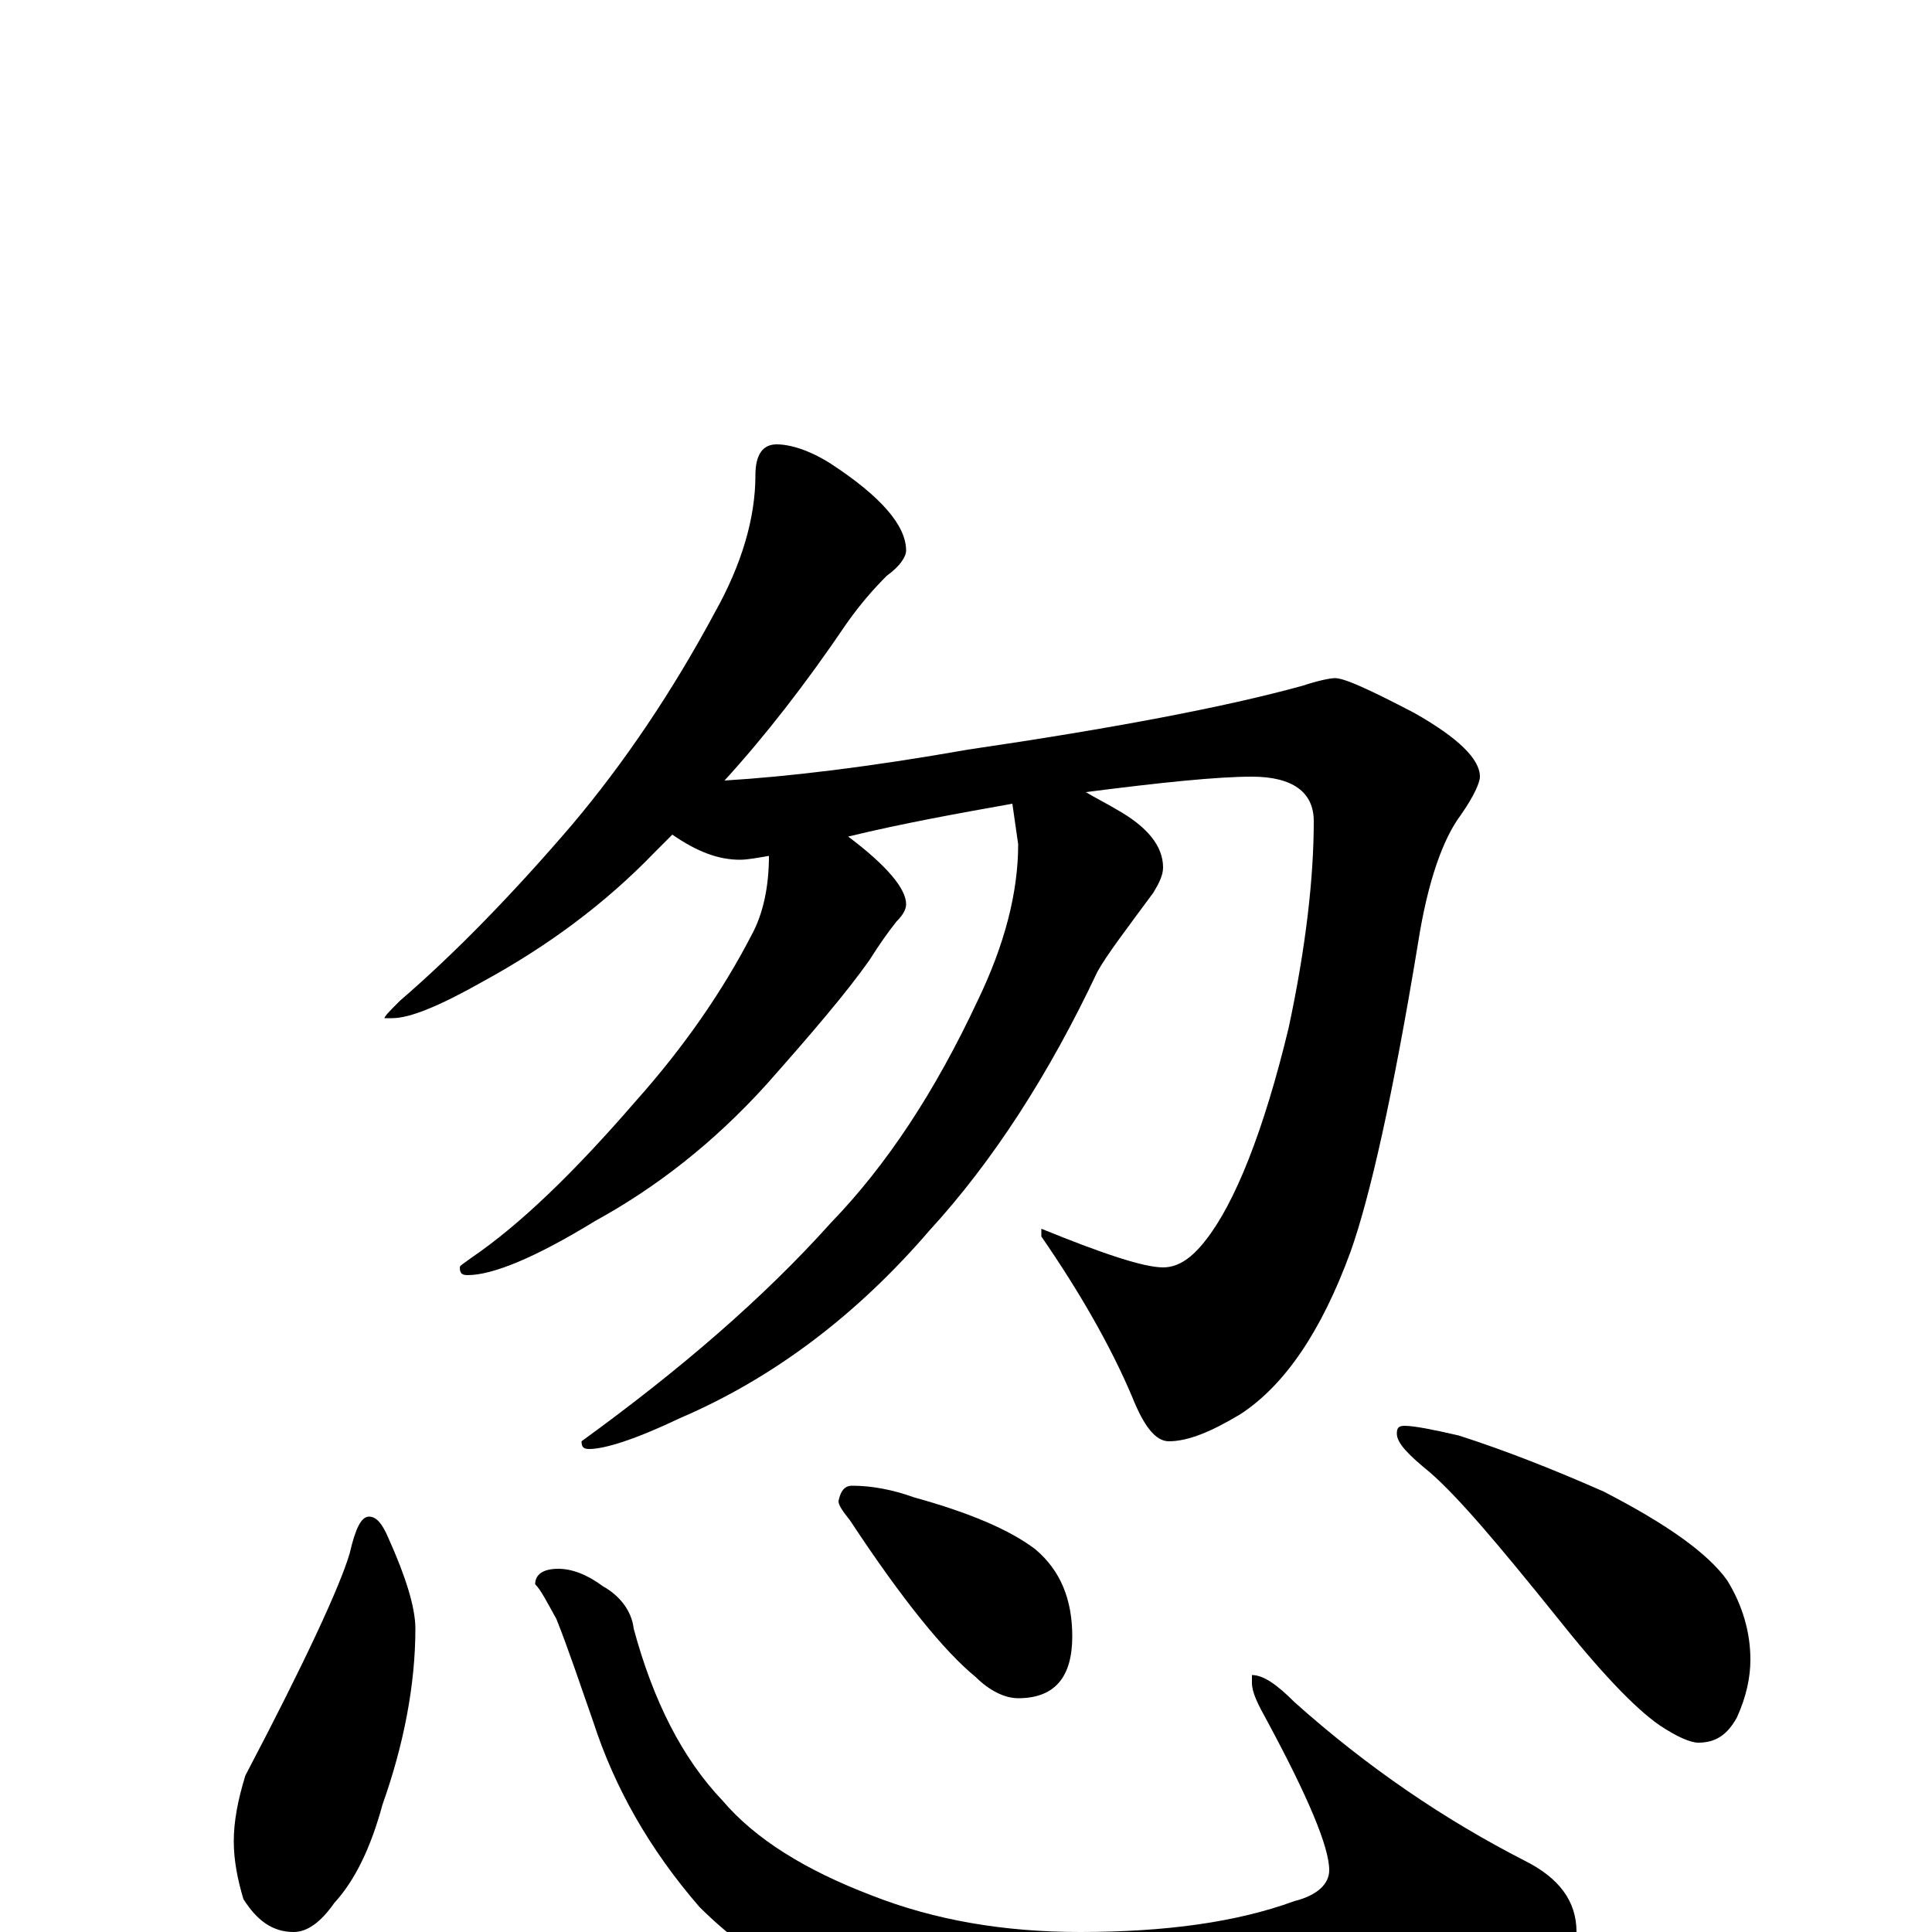 <?xml version="1.0" encoding="utf-8" ?>
<!DOCTYPE svg PUBLIC "-//W3C//DTD SVG 1.1//EN" "http://www.w3.org/Graphics/SVG/1.1/DTD/svg11.dtd">
<svg version="1.1" id="Layer_1" xmlns="http://www.w3.org/2000/svg" xmlns:xlink="http://www.w3.org/1999/xlink" x="0px" y="145px" width="1000px" height="1000px" viewBox="0 0 1000 1000" enable-background="new 0 0 1000 1000" xml:space="preserve">
<g id="Layer_1">
<path id="glyph" transform="matrix(1 0 0 -1 0 1000)" d="M402,770C409,770 419,767 430,760C456,743 469,728 469,715C469,712 466,707 459,702C452,695 445,687 438,677C417,646 396,619 375,596C408,598 450,603 501,612C576,623 634,634 674,645C683,648 689,649 691,649C696,649 709,643 732,631C755,618 766,607 766,598C766,595 763,588 756,578C747,566 739,544 734,512C721,433 709,380 699,352C684,311 665,283 642,268C627,259 615,254 605,254C598,254 592,262 586,277C575,303 559,331 539,360l0,4C571,351 592,344 602,344C610,344 617,349 624,358C639,377 654,414 667,468C676,510 680,546 680,575C680,590 669,598 648,598C630,598 601,595 562,590C567,587 573,584 578,581C594,572 602,562 602,551C602,547 600,543 597,538C583,519 573,506 568,497C543,444 514,399 481,363C444,320 401,287 352,266C329,255 313,250 305,250C302,250 301,251 301,254C352,291 395,328 430,367C459,397 484,435 506,482C520,511 527,538 527,563l-3,21C496,579 468,574 439,567C459,552 469,540 469,532C469,529 467,526 464,523C460,518 455,511 450,503C438,486 420,465 397,439C369,408 339,385 308,368C277,349 255,340 242,340C239,340 238,341 238,344C238,345 240,346 244,349C269,366 297,393 329,430C354,458 374,487 389,516C395,527 398,541 398,557C392,556 387,555 383,555C372,555 361,559 348,568C345,565 342,562 339,559C313,532 283,510 250,492C227,479 212,473 203,473l-4,0C199,474 202,477 207,482C236,507 266,538 296,573C323,605 348,642 370,683C384,708 391,732 391,754C391,765 395,770 402,770M191,215C195,215 198,211 201,204C210,184 215,168 215,157C215,128 209,97 198,66C192,44 184,27 173,15C166,5 159,0 152,0C141,0 133,6 126,17C123,27 121,37 121,47C121,57 123,68 127,81C158,140 176,179 181,196C184,209 187,215 191,215M289,188C296,188 304,185 312,179C321,174 327,166 328,157C338,120 353,90 374,68C391,48 417,32 451,19C484,6 520,0 559,0C603,0 640,5 670,16C682,19 688,25 688,32C688,44 677,70 656,109C651,118 648,124 648,129l0,4C654,133 661,128 670,119C708,85 748,58 789,37C807,28 816,16 816,0C816,-13 797,-28 760,-45C716,-62 666,-70 610,-70C562,-70 516,-64 473,-51C426,-36 389,-14 362,13C336,43 318,75 307,109C300,129 294,147 288,162C283,171 280,177 277,180C277,185 281,188 289,188M441,231C451,231 462,229 473,225C502,217 523,208 536,198C549,187 555,172 555,153C555,132 546,121 527,121C520,121 512,125 505,132C489,145 467,172 440,213C436,218 434,221 434,223C435,228 437,231 441,231M727,262C732,262 742,260 755,257C780,249 805,239 830,228C863,211 884,196 894,182C902,169 906,155 906,141C906,132 904,122 899,111C894,102 888,98 879,98C875,98 868,101 859,107C846,116 828,135 805,164C776,200 755,225 740,238C729,247 723,253 723,258C723,261 724,262 727,262z"/>
</g>
</svg>
